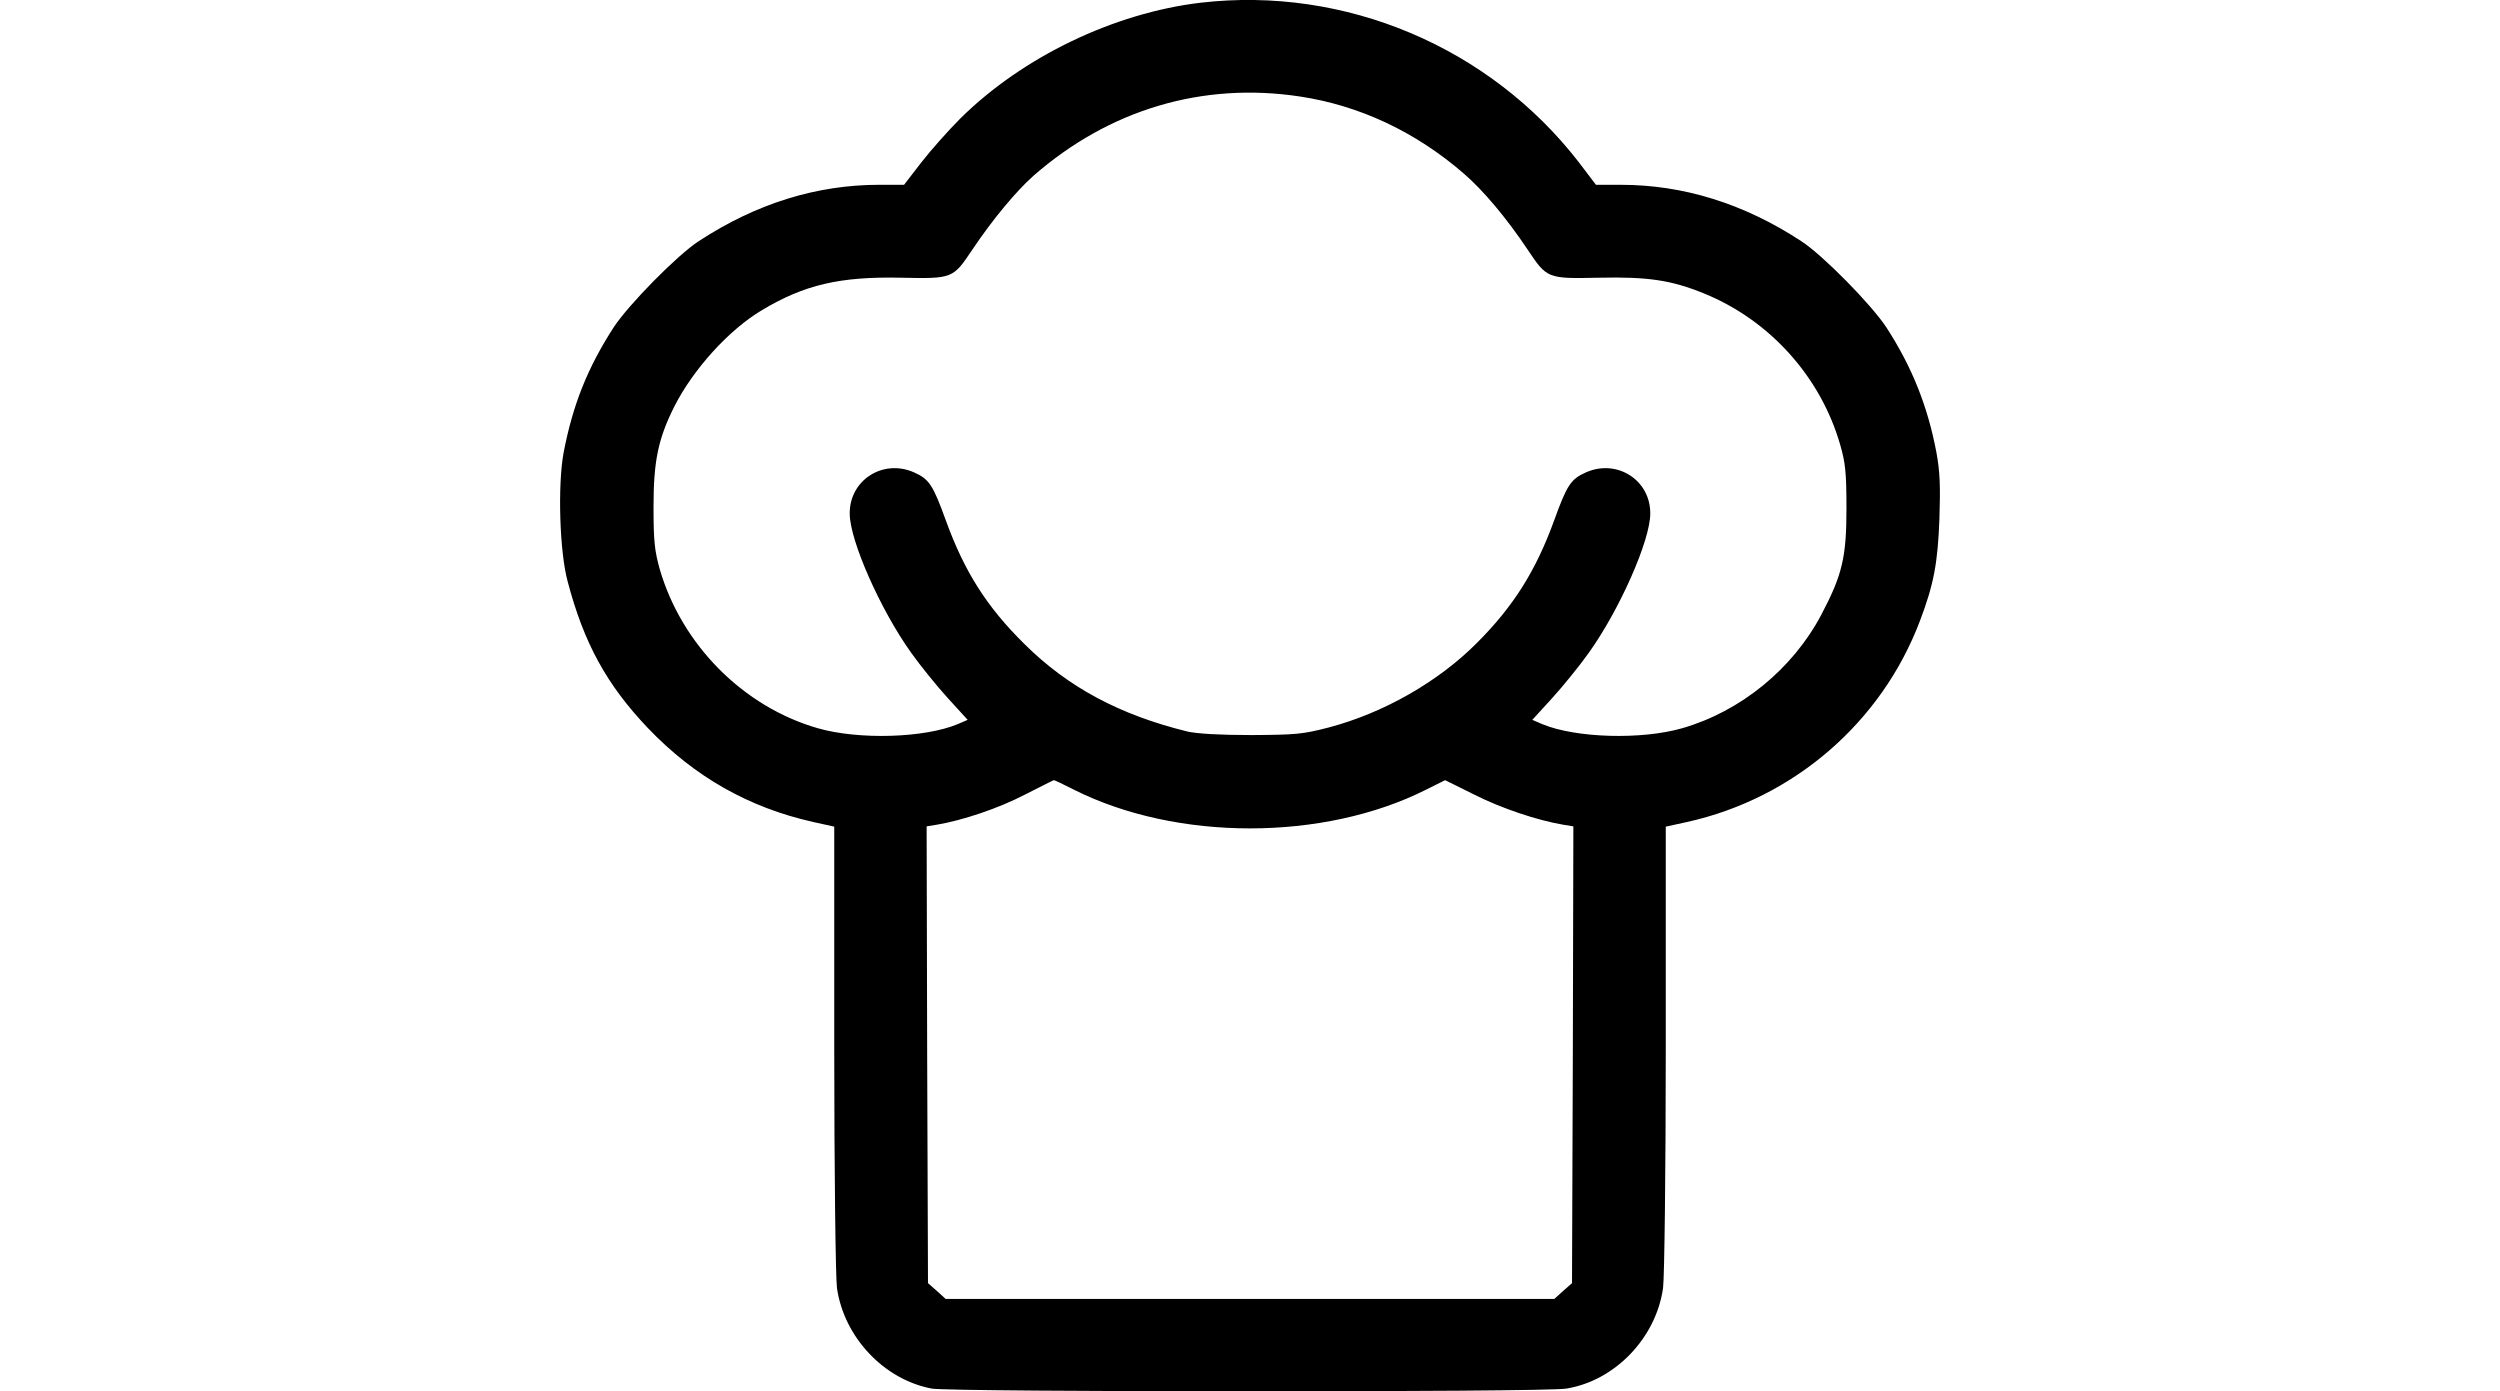 <?xml version="1.0" standalone="no"?>
<!DOCTYPE svg PUBLIC "-//W3C//DTD SVG 20010904//EN"
 "http://www.w3.org/TR/2001/REC-SVG-20010904/DTD/svg10.dtd">
<svg version="1.0" xmlns="http://www.w3.org/2000/svg"
 width="920pt" height="512pt" viewBox="0 0 920 512"
 preserveAspectRatio="xMidYMid meet">
<g transform="translate(0,512) scale(0.1,-0.1)"
fill="#000000" stroke="none">
<path d="M4418 5110 c-319 -38 -654 -199 -883 -425 -44 -44 -109 -117 -144
-162 l-64 -83 -91 0 c-231 0 -453 -69 -664 -207 -79 -51 -259 -234 -314 -318
-96 -149 -150 -284 -184 -461 -22 -119 -15 -364 15 -474 60 -228 144 -380 295
-539 172 -180 372 -293 609 -346 l77 -17 0 -817 c0 -452 5 -845 10 -881 26
-181 173 -337 349 -370 72 -13 2253 -14 2335 0 179 29 330 186 356 370 5 36
10 429 10 881 l0 817 78 17 c393 87 717 367 858 742 50 132 65 211 71 373 4
122 2 174 -11 245 -32 170 -90 315 -184 460 -55 84 -235 267 -314 318 -211
138 -433 207 -664 207 l-91 0 -63 83 c-328 424 -860 649 -1392 587z m365 -345
c220 -33 426 -130 603 -283 72 -62 157 -163 236 -281 71 -106 72 -107 261
-103 182 4 268 -9 388 -58 241 -98 429 -306 501 -557 19 -66 23 -102 23 -233
0 -180 -15 -245 -92 -391 -105 -200 -297 -357 -513 -419 -150 -43 -391 -36
-514 15 l-37 16 73 80 c40 44 101 119 135 167 113 158 226 413 226 512 1 123
-122 202 -236 152 -56 -25 -70 -45 -118 -178 -67 -184 -149 -315 -284 -450
-142 -143 -344 -258 -545 -311 -96 -25 -121 -27 -285 -28 -117 0 -199 5 -235
13 -249 61 -440 163 -600 322 -139 137 -221 267 -289 454 -48 133 -62 153
-118 178 -114 50 -237 -29 -236 -152 0 -99 113 -354 226 -512 34 -48 95 -123
135 -167 l73 -80 -37 -16 c-123 -51 -364 -58 -514 -15 -275 79 -501 307 -582
585 -19 68 -23 103 -23 230 0 168 17 250 76 368 69 137 201 283 322 355 156
94 288 125 514 120 189 -4 190 -3 261 103 75 112 162 216 225 272 279 244 622
346 980 292z m-831 -2551 c378 -190 918 -190 1296 0 l70 35 109 -54 c99 -50
231 -94 326 -110 l37 -6 -2 -840 -3 -841 -33 -29 -32 -29 -1120 0 -1120 0 -32
29 -33 29 -3 841 -2 840 37 6 c95 16 227 60 323 110 58 29 106 54 108 54 1 1
35 -15 74 -35z"/>
</g>
</svg>
